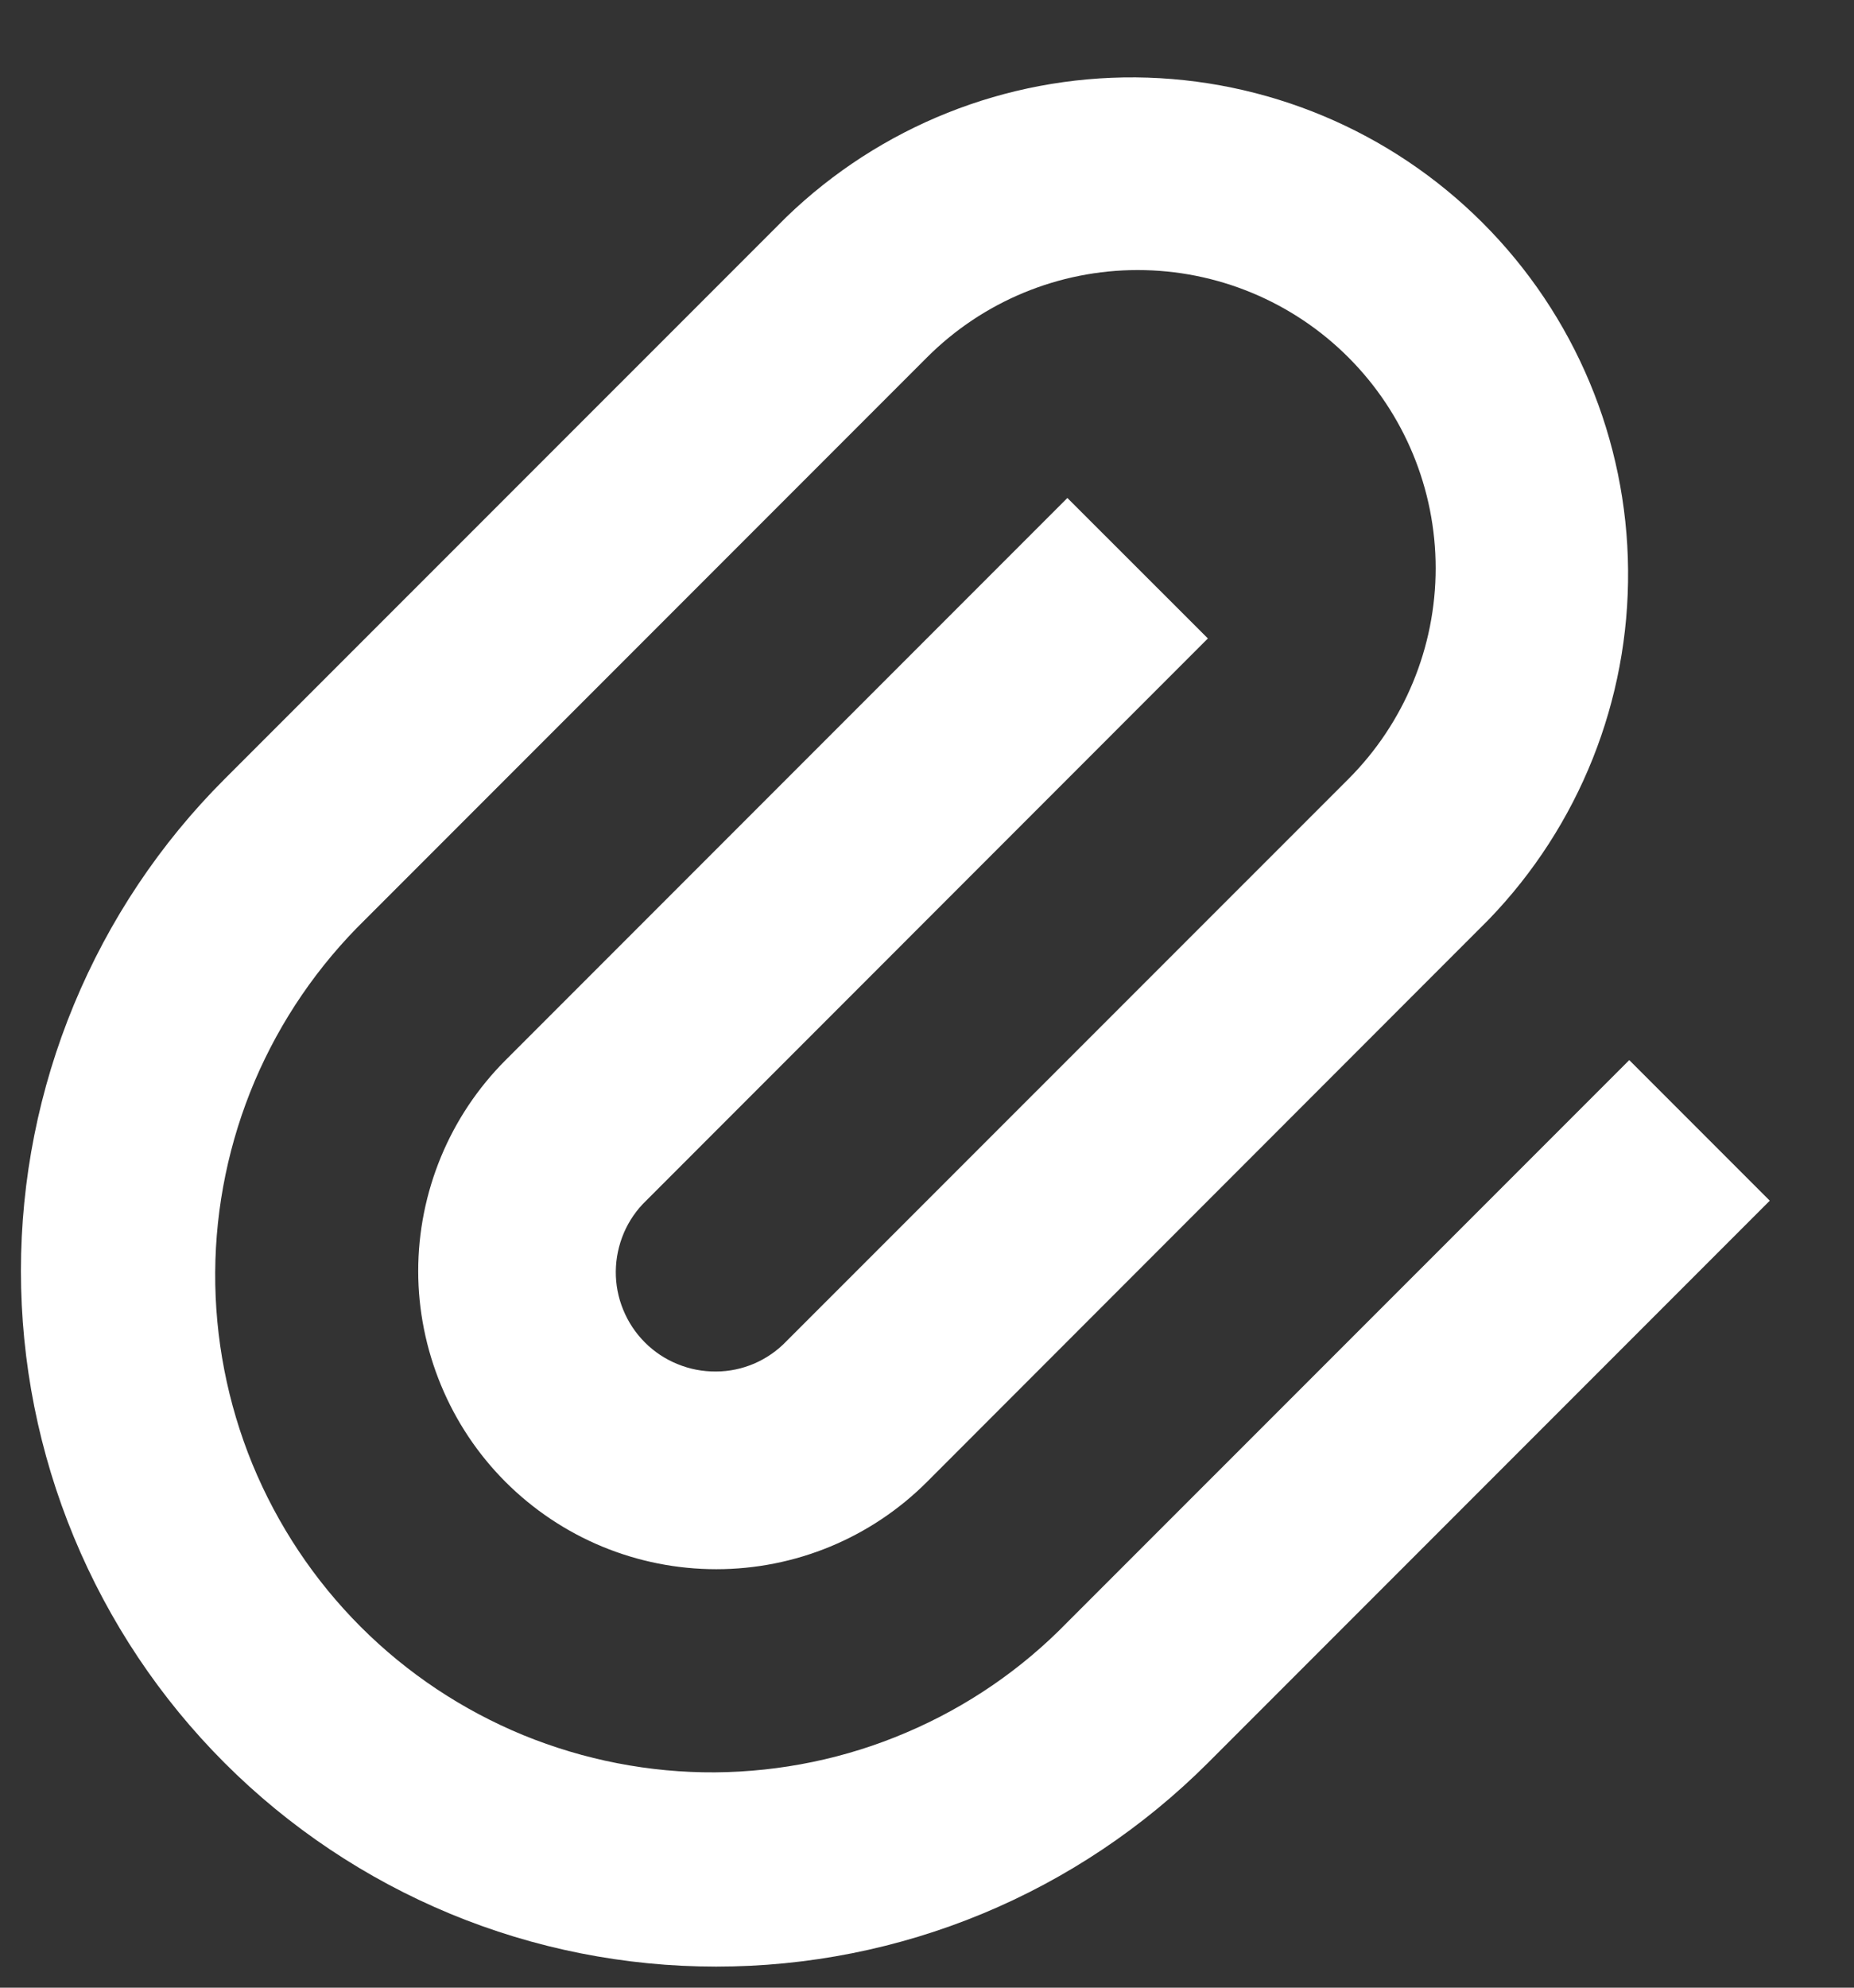 <svg width="14" height="15" viewBox="0 0 14 15" fill="none" xmlns="http://www.w3.org/2000/svg">
<rect x="0" y="0" width="14" height="15" fill="#333333" stroke="none"/>
<path d="M9.121 4.818L4.879 9.061C4.807 9.13 4.75 9.213 4.711 9.304C4.672 9.396 4.651 9.494 4.65 9.594C4.649 9.693 4.668 9.792 4.706 9.884C4.744 9.977 4.799 10.06 4.87 10.131C4.94 10.201 5.024 10.257 5.116 10.294C5.208 10.332 5.307 10.351 5.407 10.35C5.506 10.35 5.605 10.329 5.696 10.29C5.788 10.25 5.87 10.193 5.939 10.121L10.182 5.879C10.604 5.457 10.841 4.885 10.841 4.288C10.841 3.691 10.604 3.119 10.182 2.697C9.76 2.275 9.188 2.038 8.591 2.038C7.994 2.038 7.422 2.275 7 2.697L2.757 6.94C2.402 7.287 2.119 7.7 1.924 8.157C1.73 8.614 1.628 9.105 1.625 9.601C1.622 10.098 1.718 10.59 1.906 11.049C2.095 11.508 2.373 11.926 2.724 12.277C3.075 12.628 3.492 12.905 3.951 13.094C4.411 13.282 4.903 13.378 5.399 13.375C5.896 13.371 6.387 13.27 6.843 13.075C7.3 12.881 7.714 12.598 8.06 12.242L12.303 8L13.364 9.061L9.121 13.304C8.633 13.791 8.055 14.178 7.418 14.442C6.781 14.706 6.098 14.841 5.408 14.841C4.719 14.841 4.036 14.706 3.399 14.442C2.762 14.178 2.183 13.791 1.696 13.304C1.208 12.816 0.822 12.237 0.558 11.6C0.294 10.963 0.158 10.281 0.158 9.591C0.158 8.902 0.294 8.219 0.558 7.582C0.822 6.945 1.208 6.366 1.696 5.879L5.939 1.637C6.647 0.954 7.594 0.576 8.577 0.584C9.56 0.593 10.501 0.987 11.196 1.682C11.892 2.378 12.286 3.318 12.294 4.301C12.303 5.285 11.925 6.232 11.242 6.939L7 11.183C6.791 11.392 6.543 11.558 6.27 11.671C5.997 11.784 5.704 11.842 5.409 11.842C5.113 11.842 4.82 11.784 4.547 11.671C4.274 11.558 4.026 11.392 3.817 11.183C3.608 10.974 3.443 10.726 3.33 10.453C3.217 10.18 3.158 9.887 3.158 9.592C3.158 9.296 3.217 9.003 3.33 8.73C3.443 8.457 3.609 8.209 3.818 8L8.06 3.758L9.121 4.818Z" fill="white"/>
</svg>
